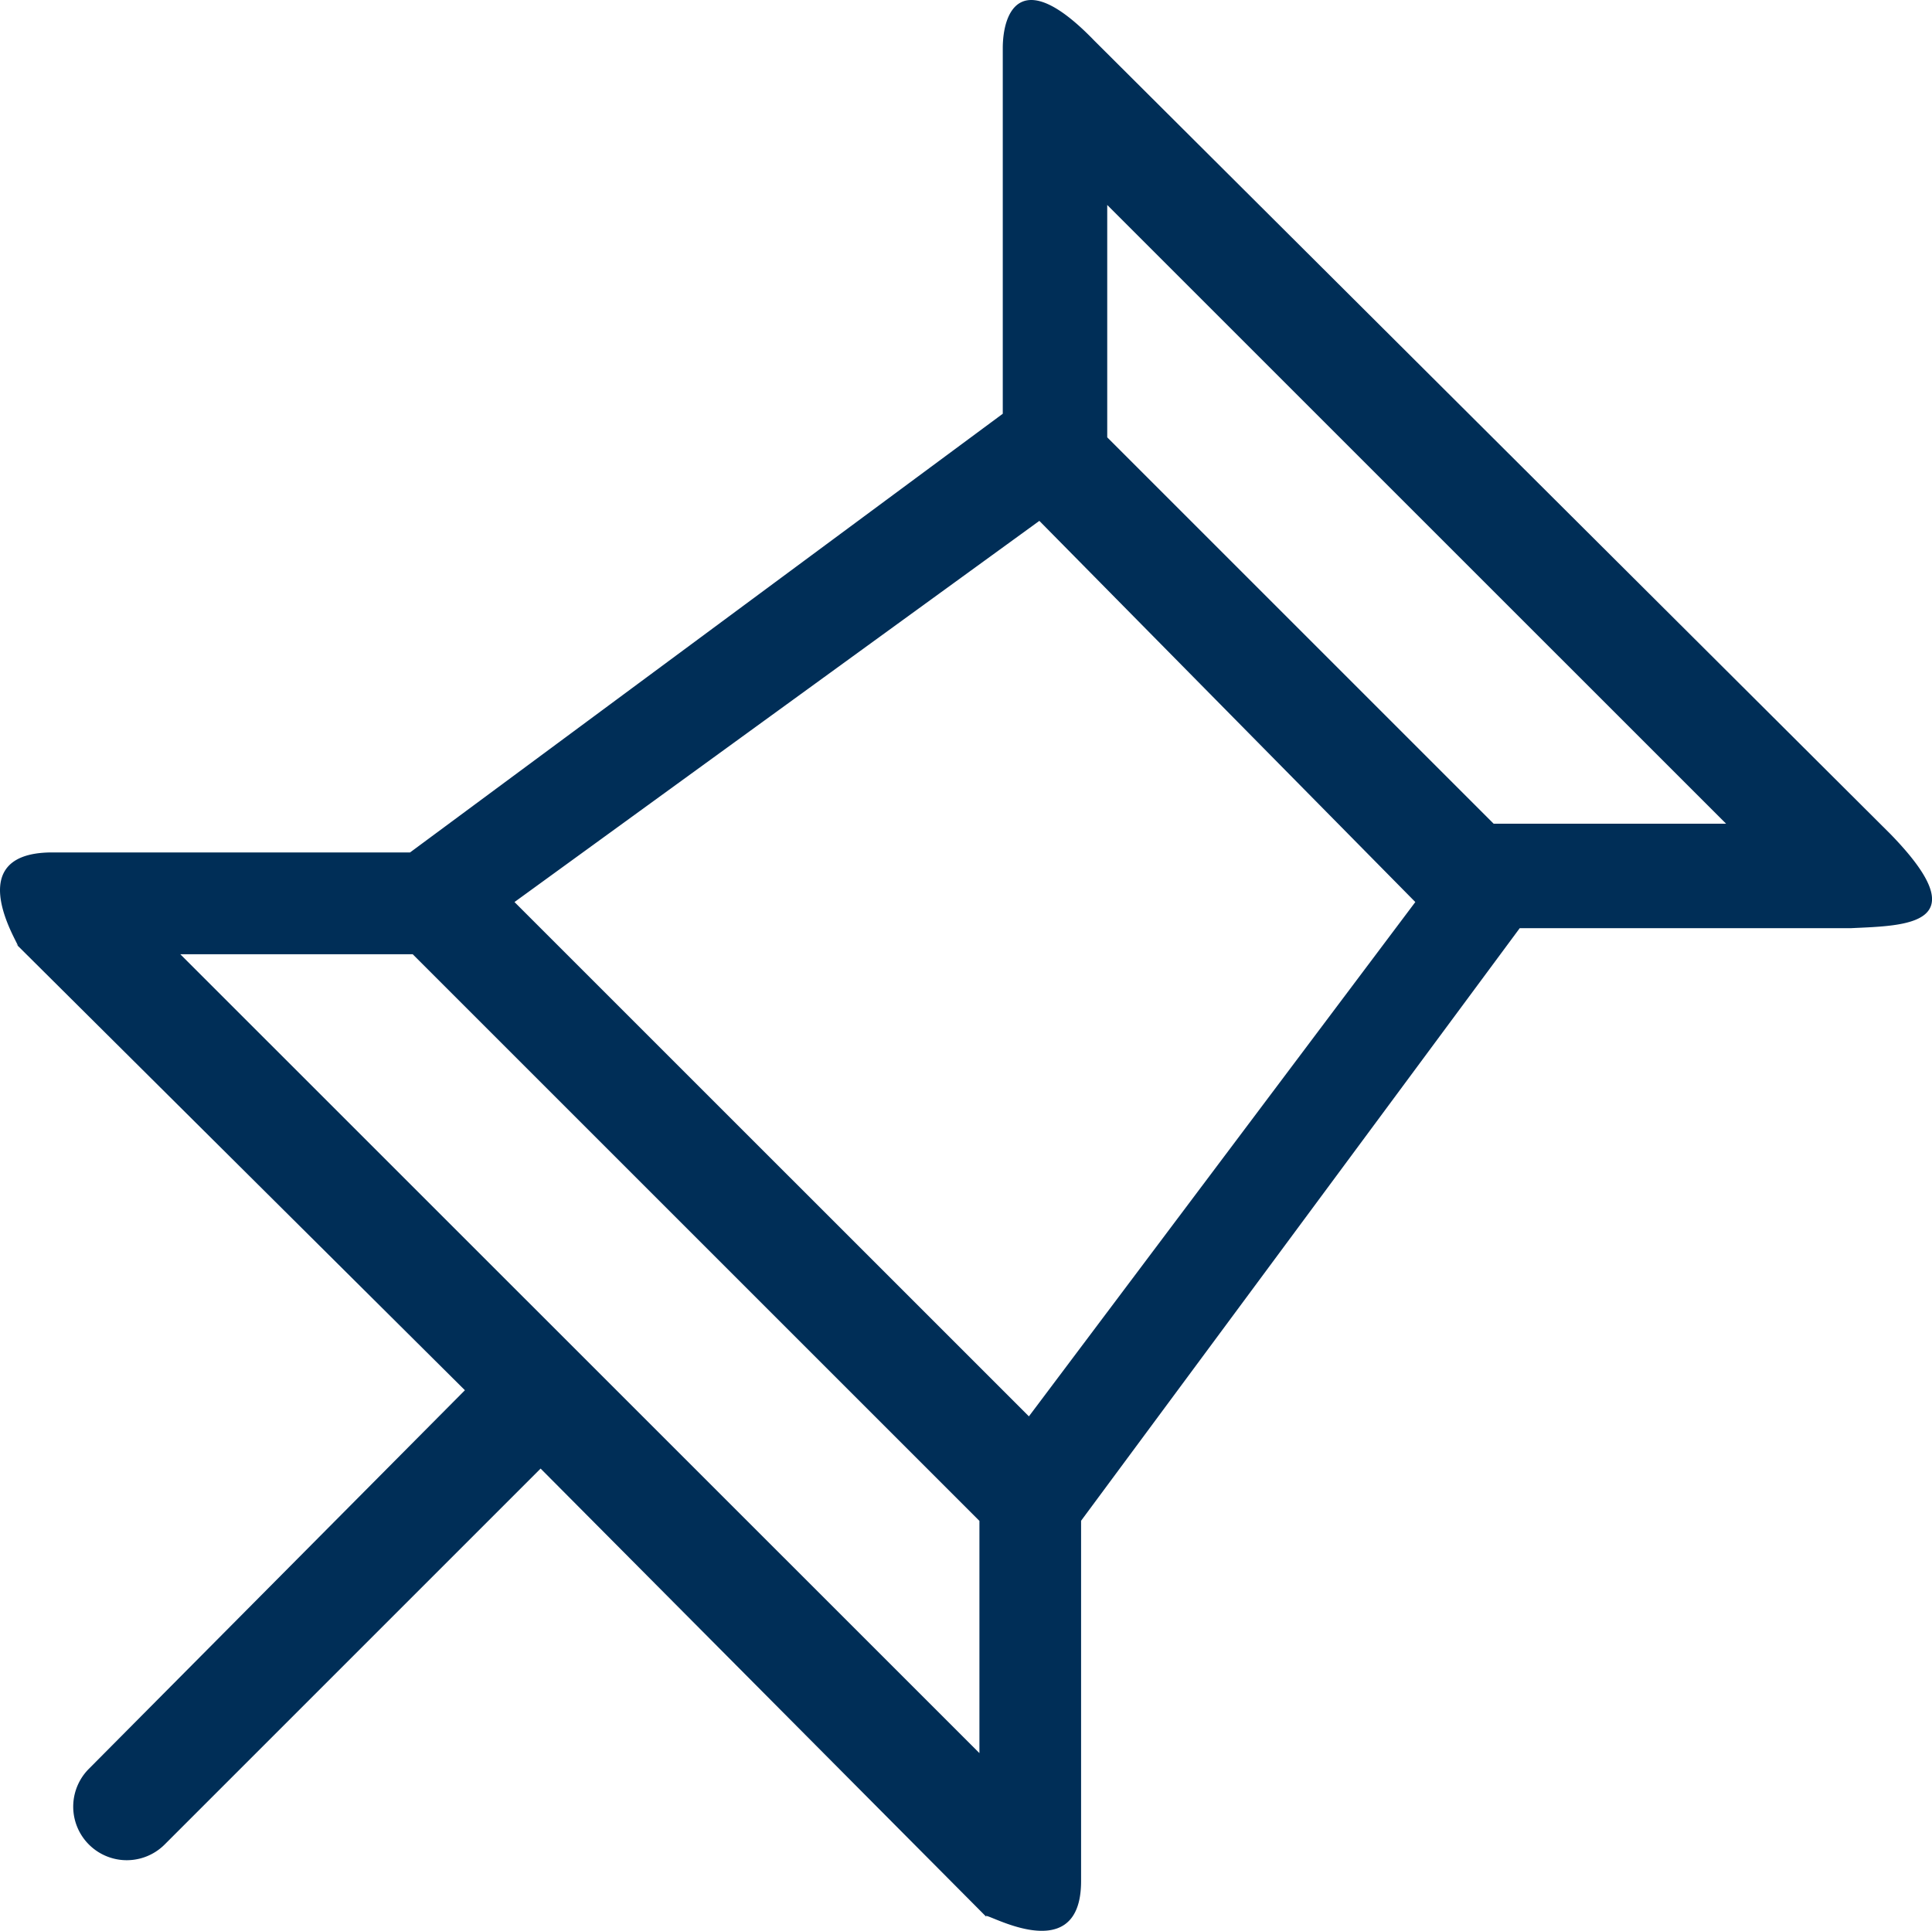 <svg xmlns="http://www.w3.org/2000/svg" width="60" height="59.97" viewBox="0 0 60 59.97">
  <path id="Path_2" data-name="Path 2" d="M71.707,38.957,46.975,14.307c-2.27-2.352-2.838-.892-2.838.243V25.9L25.73,39.525H14.621c-3.162,0-.649,3.406-1.135,2.838L27.433,56.229,15.756,67.987a1.663,1.663,0,1,0,2.352,2.352L29.784,58.662,43.65,72.609c-.405-.405,2.919,1.784,2.919-1.135V60.283L60.192,41.877h10.3c1.7-.081,3.973-.081,1.216-2.919Zm-53.112,3.73h7.217l17.6,17.6V67.5L18.594,42.687ZM44.948,57.04,28.973,41.066l16.3-11.839L56.949,41.066l-12,15.974ZM59.381,38.633l-12-12V19.415L66.6,38.633H59.381Z" transform="translate(-12.995 -13.049)" fill="#002e57"/>
</svg>
